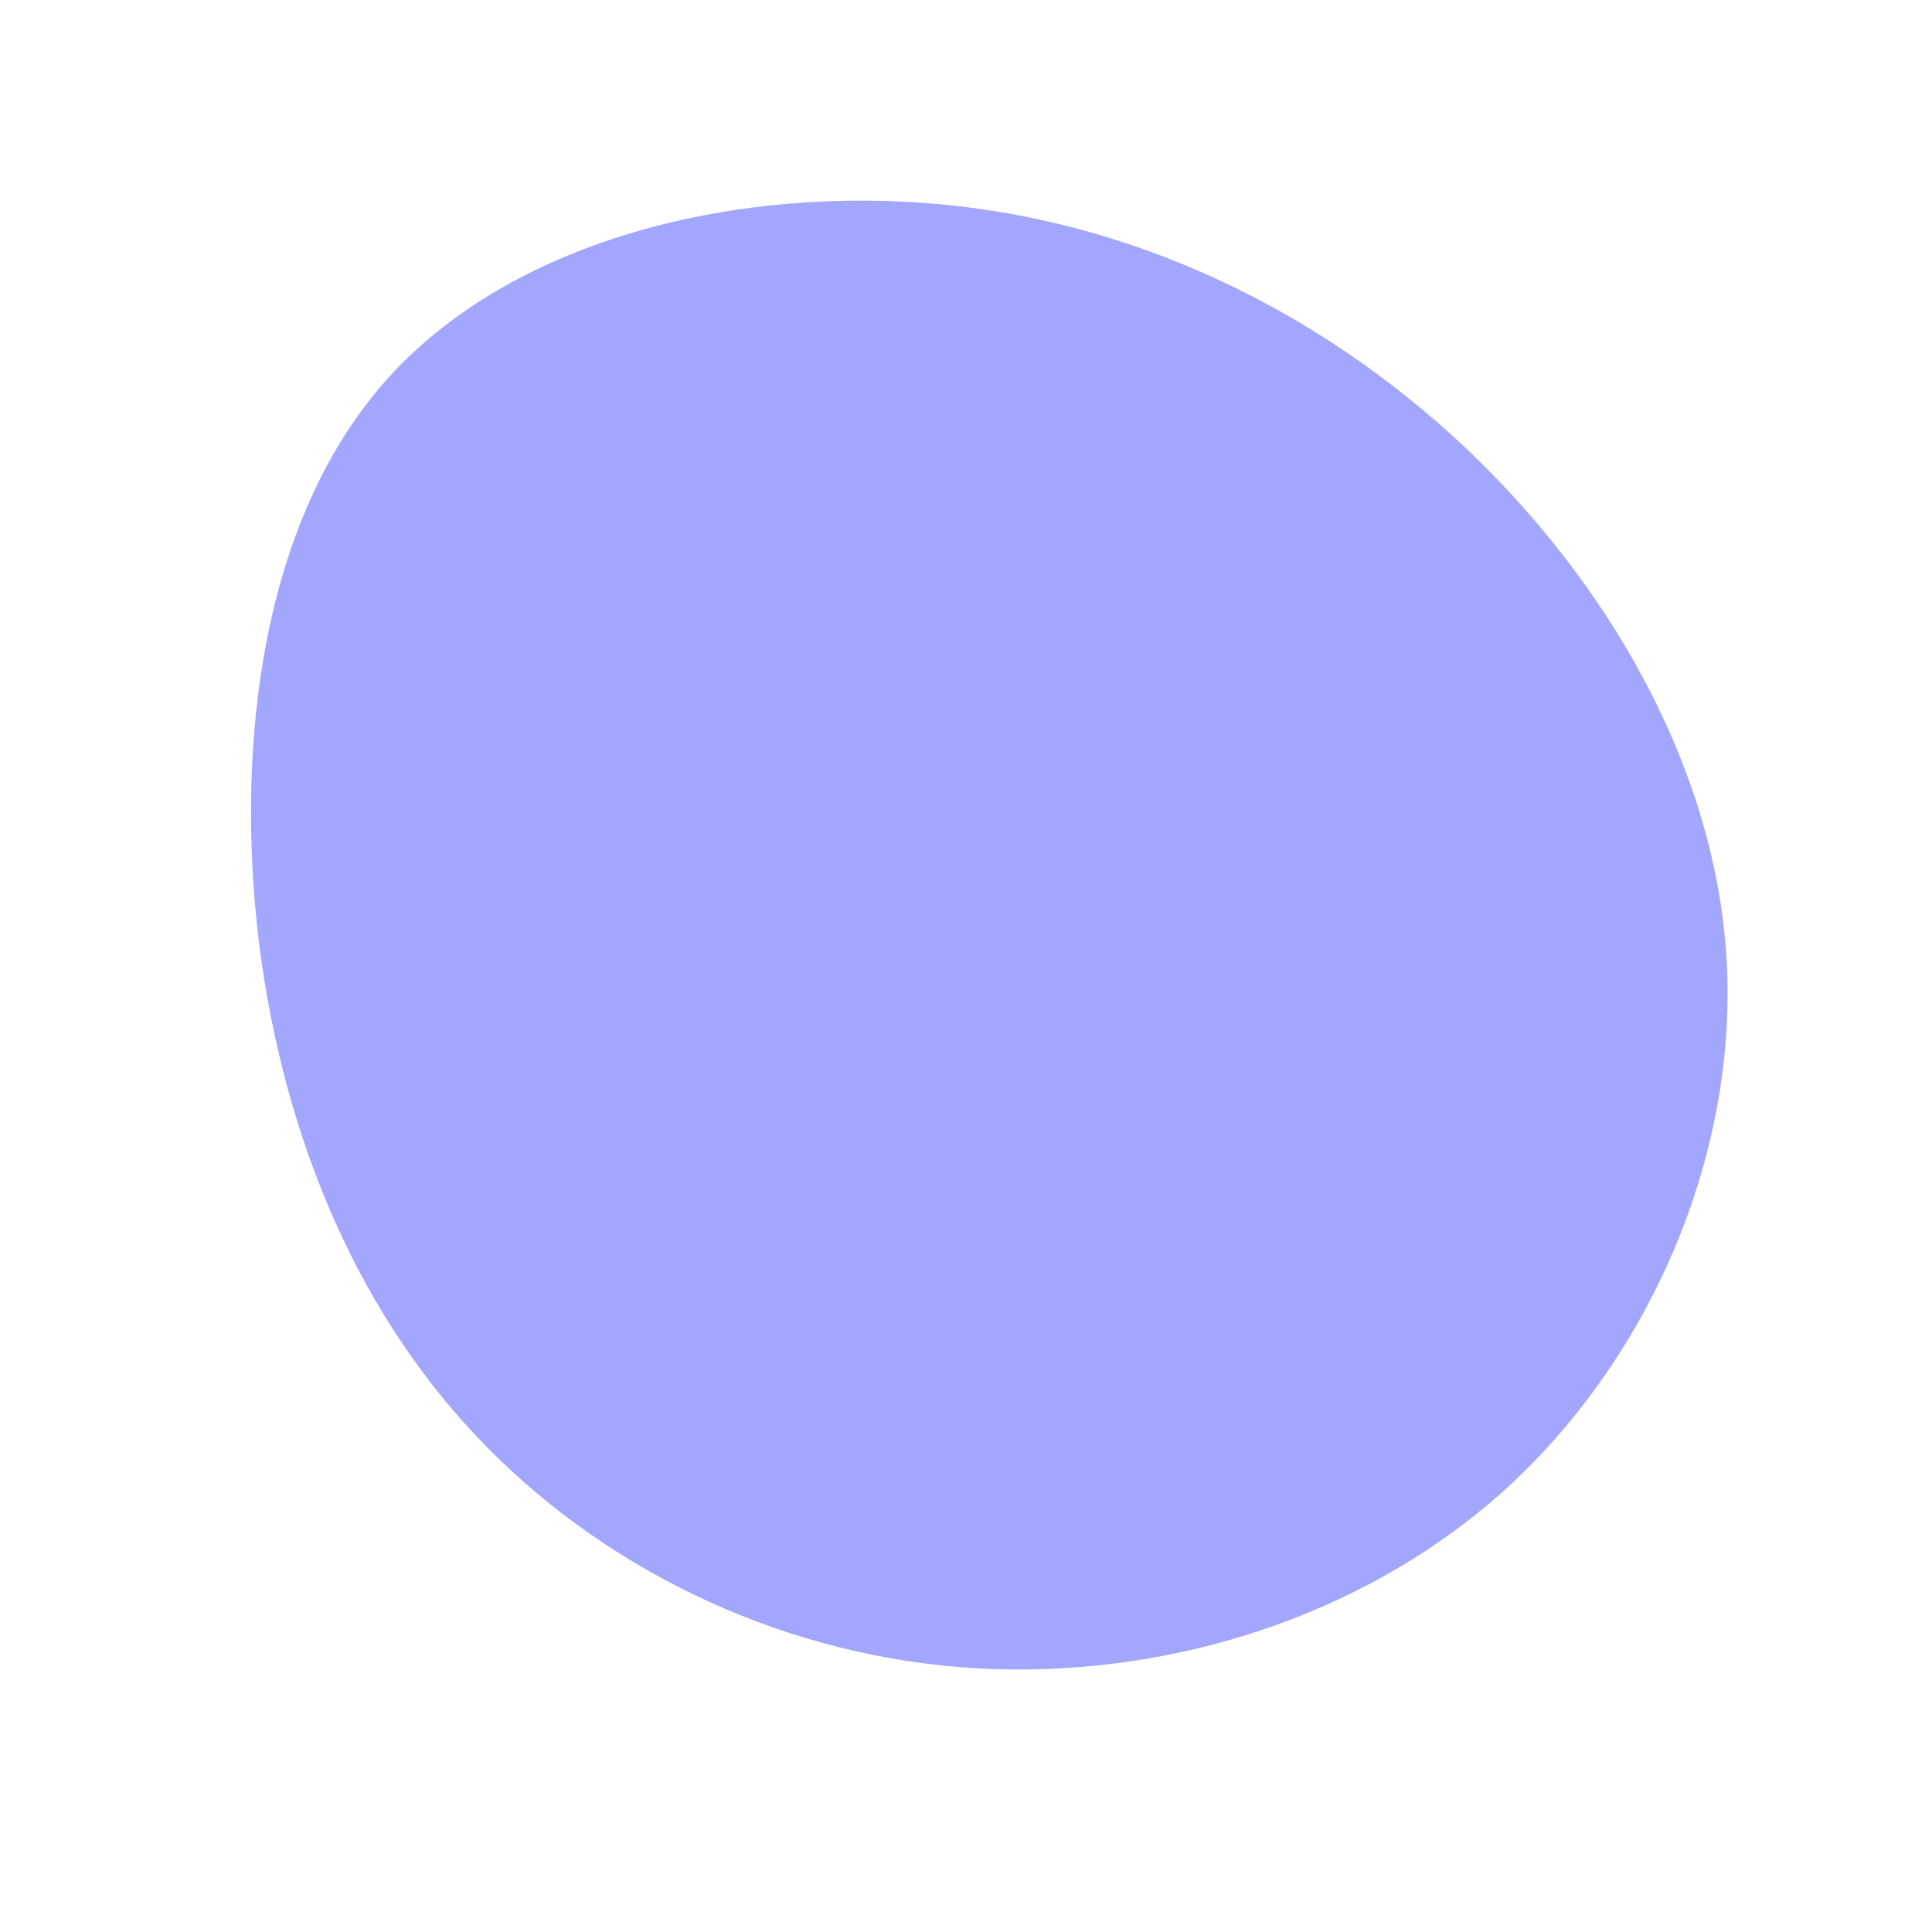 <?xml version="1.0" standalone="no"?>
<svg viewBox="0 0 200 200" xmlns="http://www.w3.org/2000/svg">
  <path fill="#A2A6FD" d="M52.9,-52.5C67.6,-38.1,78.1,-19,78.8,0.7C79.5,20.5,70.5,40.9,55.7,54.3C40.9,67.6,20.5,73.8,1.1,72.7C-18.2,71.6,-36.5,63.1,-49.6,49.8C-62.7,36.5,-70.6,18.2,-73.2,-2.5C-75.7,-23.3,-72.8,-46.6,-59.7,-61C-46.6,-75.4,-23.3,-80.9,-2.1,-78.8C19,-76.7,38.1,-66.9,52.9,-52.5Z" transform="translate(100 100)" />
</svg>
